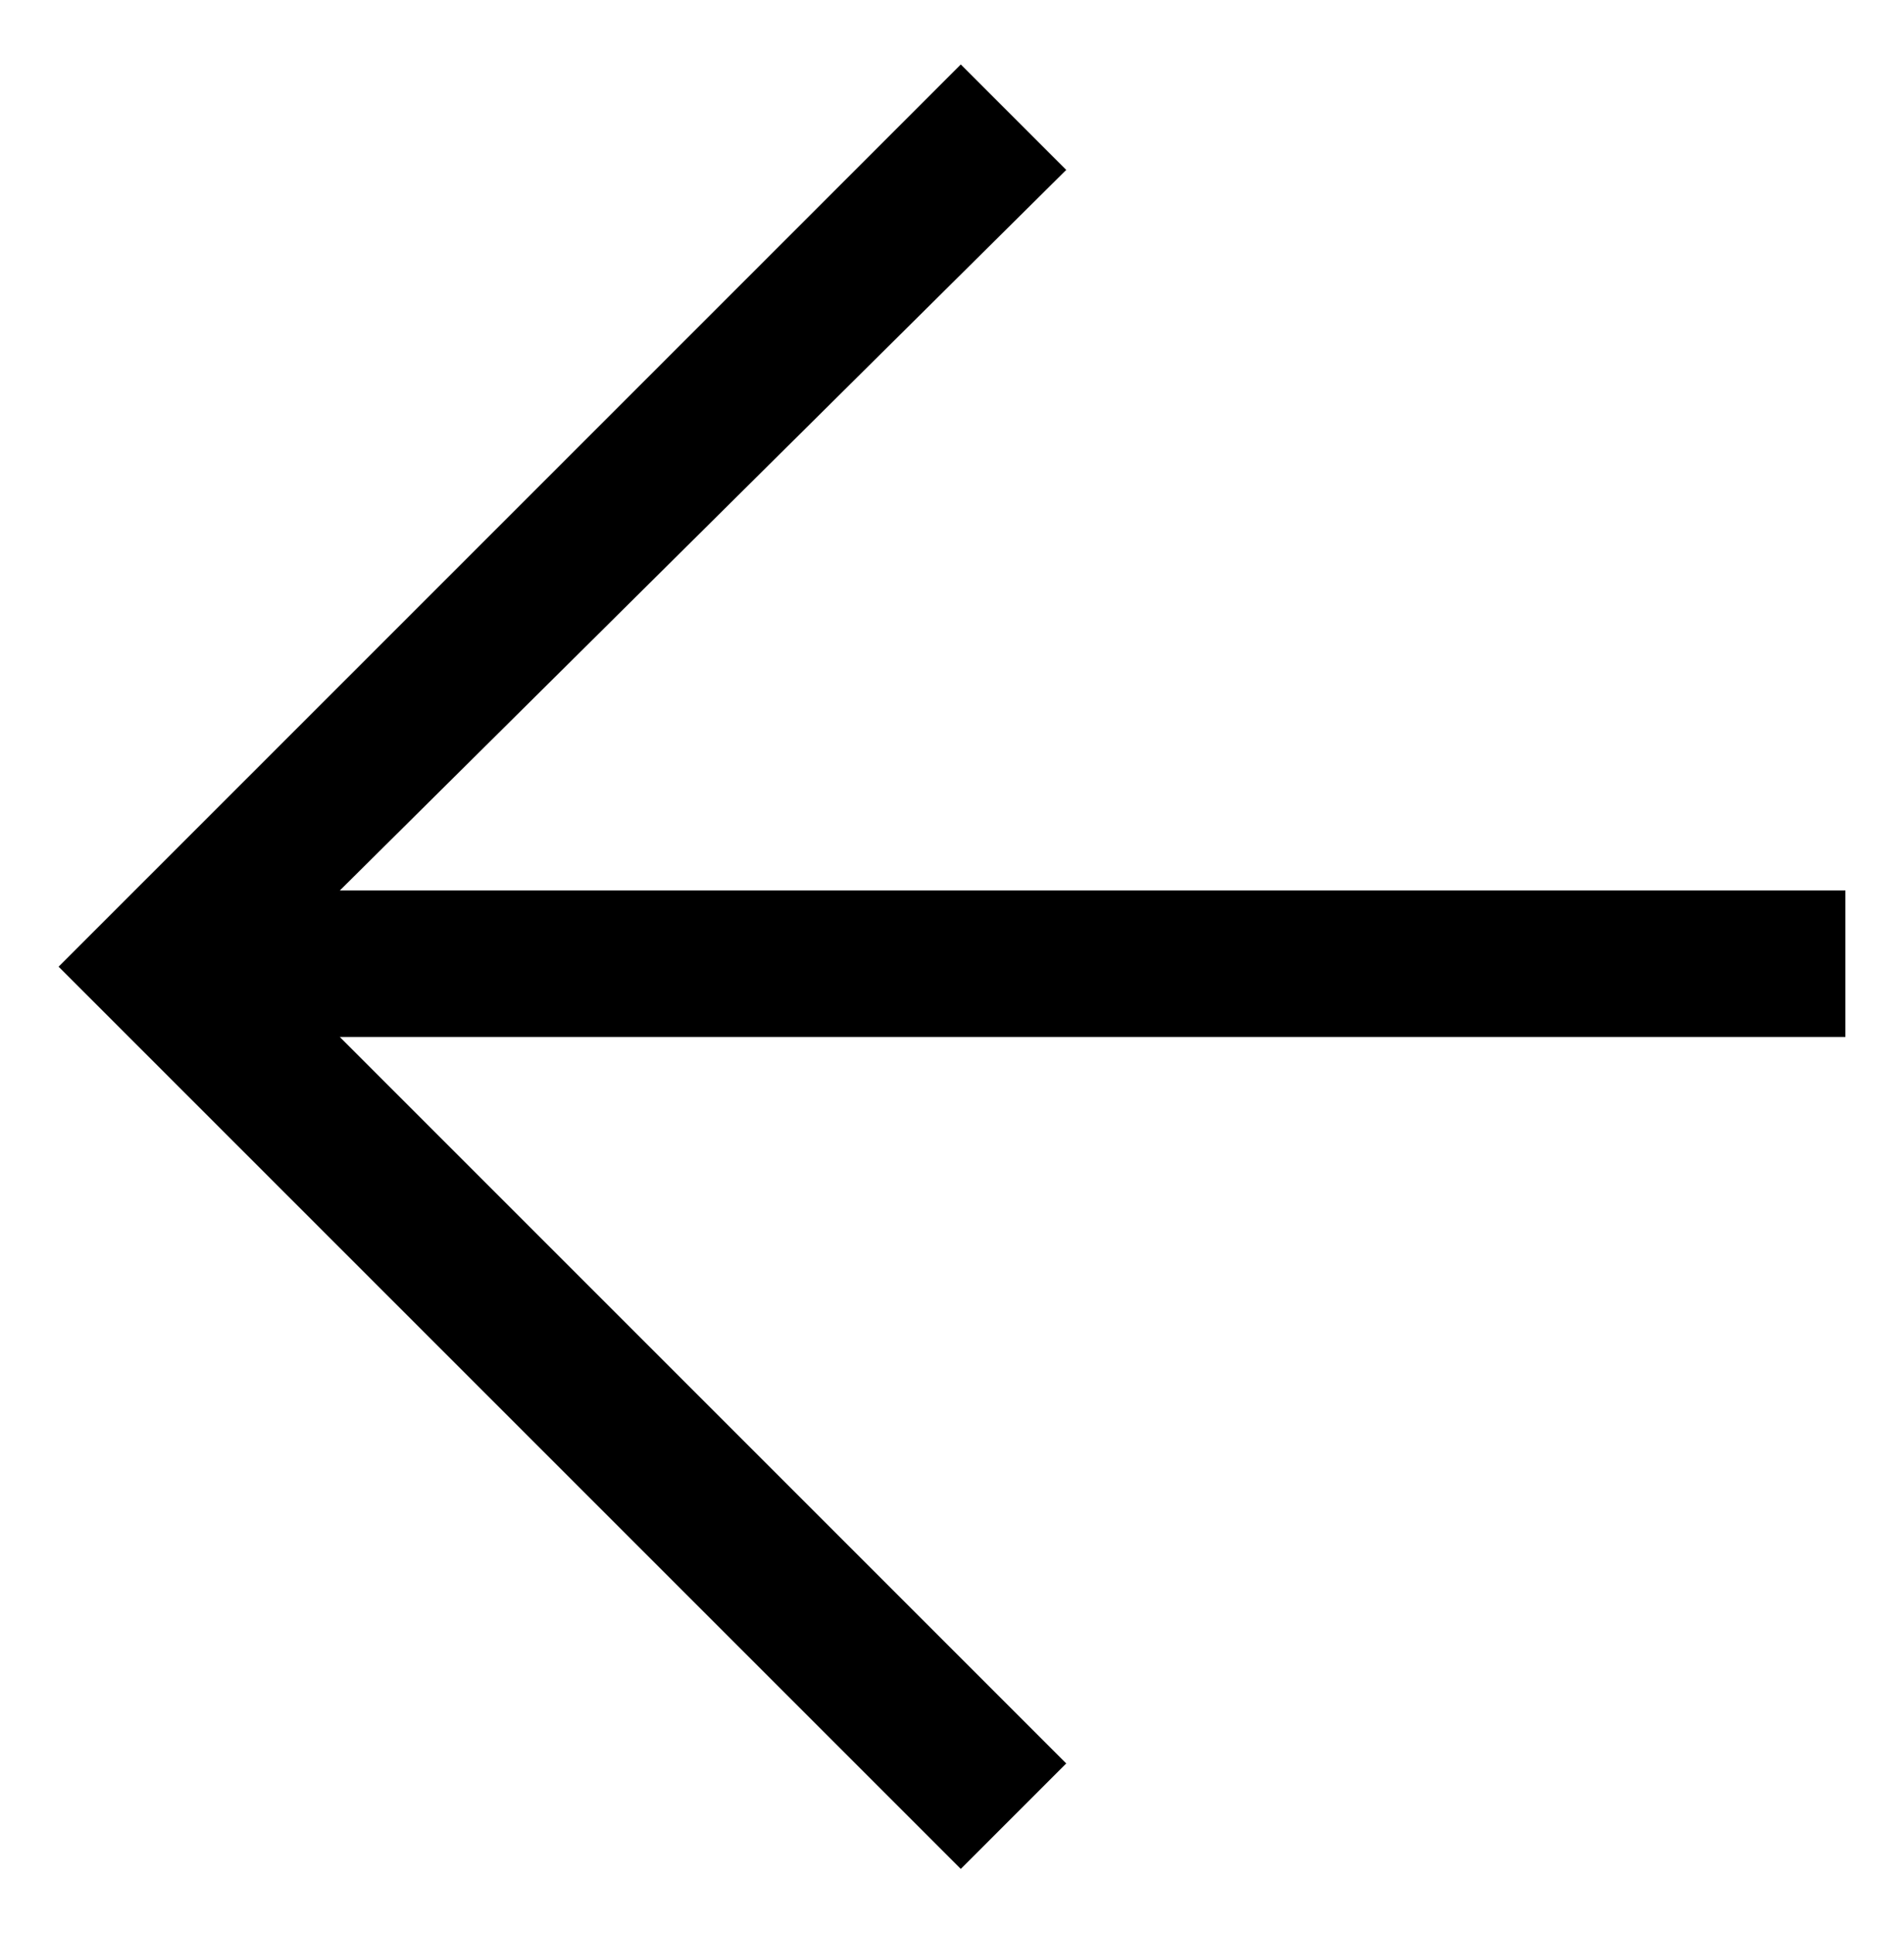 <?xml version="1.0" encoding="utf-8"?>
<!-- Generator: Adobe Illustrator 19.0.0, SVG Export Plug-In . SVG Version: 6.00 Build 0)  -->
<svg version="1.1" id="Layer_1" xmlns="http://www.w3.org/2000/svg" xmlns:xlink="http://www.w3.org/1999/xlink" x="0px" y="0px"
	 viewBox="-404 281.3 32.5 33" style="enable-background:new -404 281.3 32.5 33;" xml:space="preserve">
<polygon points="-372.5,296.5 -398.2,296.5 -385.8,284.2 -387.6,282.4 -403,297.8 -387.6,313.2 -385.8,311.4 -398.2,299 -372.5,299 
	"/>
</svg>
